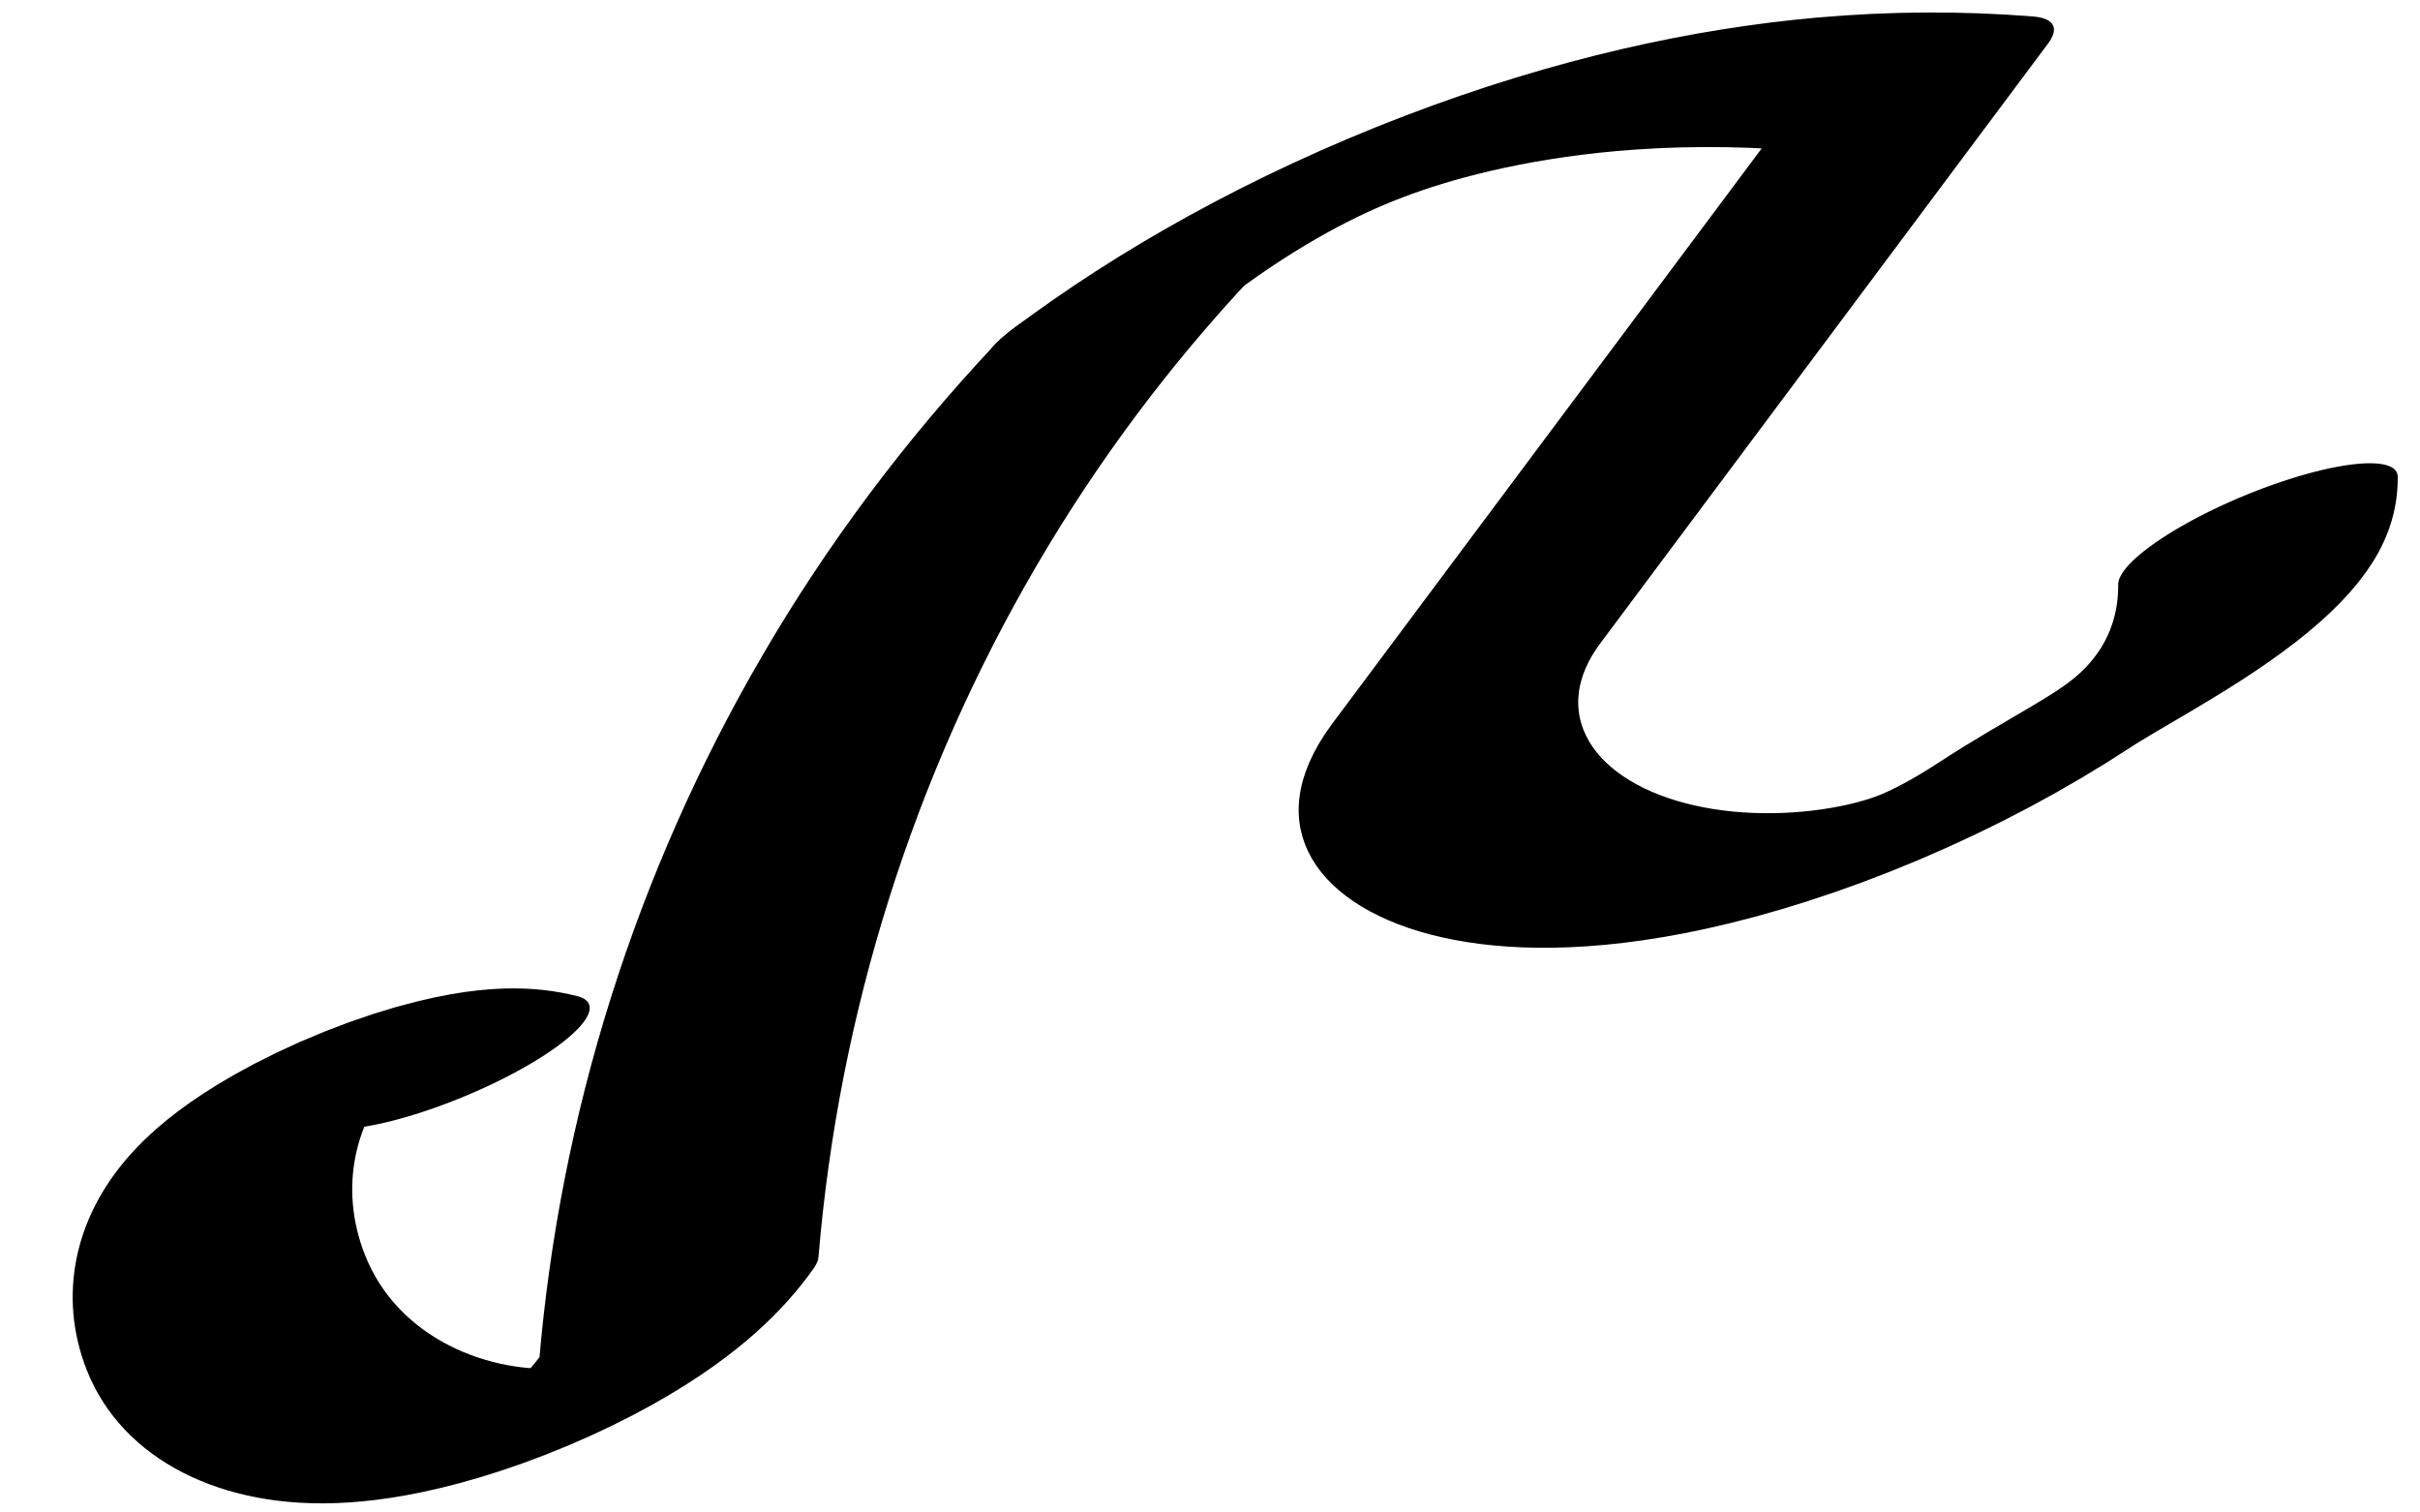 <?xml version="1.0" encoding="UTF-8"?>
<svg xmlns="http://www.w3.org/2000/svg" xmlns:xlink="http://www.w3.org/1999/xlink" width="32" height="20" viewBox="0 0 32 20">
<path fill="none" stroke-width="32.529" stroke-linecap="round" stroke-linejoin="round" stroke="rgb(0%, 0%, 0%)" stroke-opacity="1" stroke-miterlimit="10" d="M 63.867 105.624 C 50.596 145.844 31.493 109.408 30.946 42.777 C 30.614 1.894 38.41 -31.187 48.303 -44.679 C 57.565 -57.264 67.75 -52.596 76.036 -31.934 C 88.559 63.329 106.175 146.424 127.633 211.276 C 138.491 244.11 150.24 271.877 162.671 294.231 " transform="matrix(0.113, -0.047, -0.012, -0.028, 0, 20)"/>
<path fill="none" stroke-width="32.529" stroke-linecap="round" stroke-linejoin="round" stroke="rgb(0%, 0%, 0%)" stroke-opacity="1" stroke-miterlimit="10" d="M 162.671 294.231 C 185.246 317.181 208.962 314.483 231.186 286.361 C 237.989 277.711 244.591 266.773 250.931 253.644 L 180.897 87.801 C 160.818 40.276 188.912 -69.53 234.161 -35.673 C 246.481 -26.393 261.295 -28.704 266.044 17.153 " transform="matrix(0.113, -0.047, -0.012, -0.028, 0, 20)"/>
</svg>
